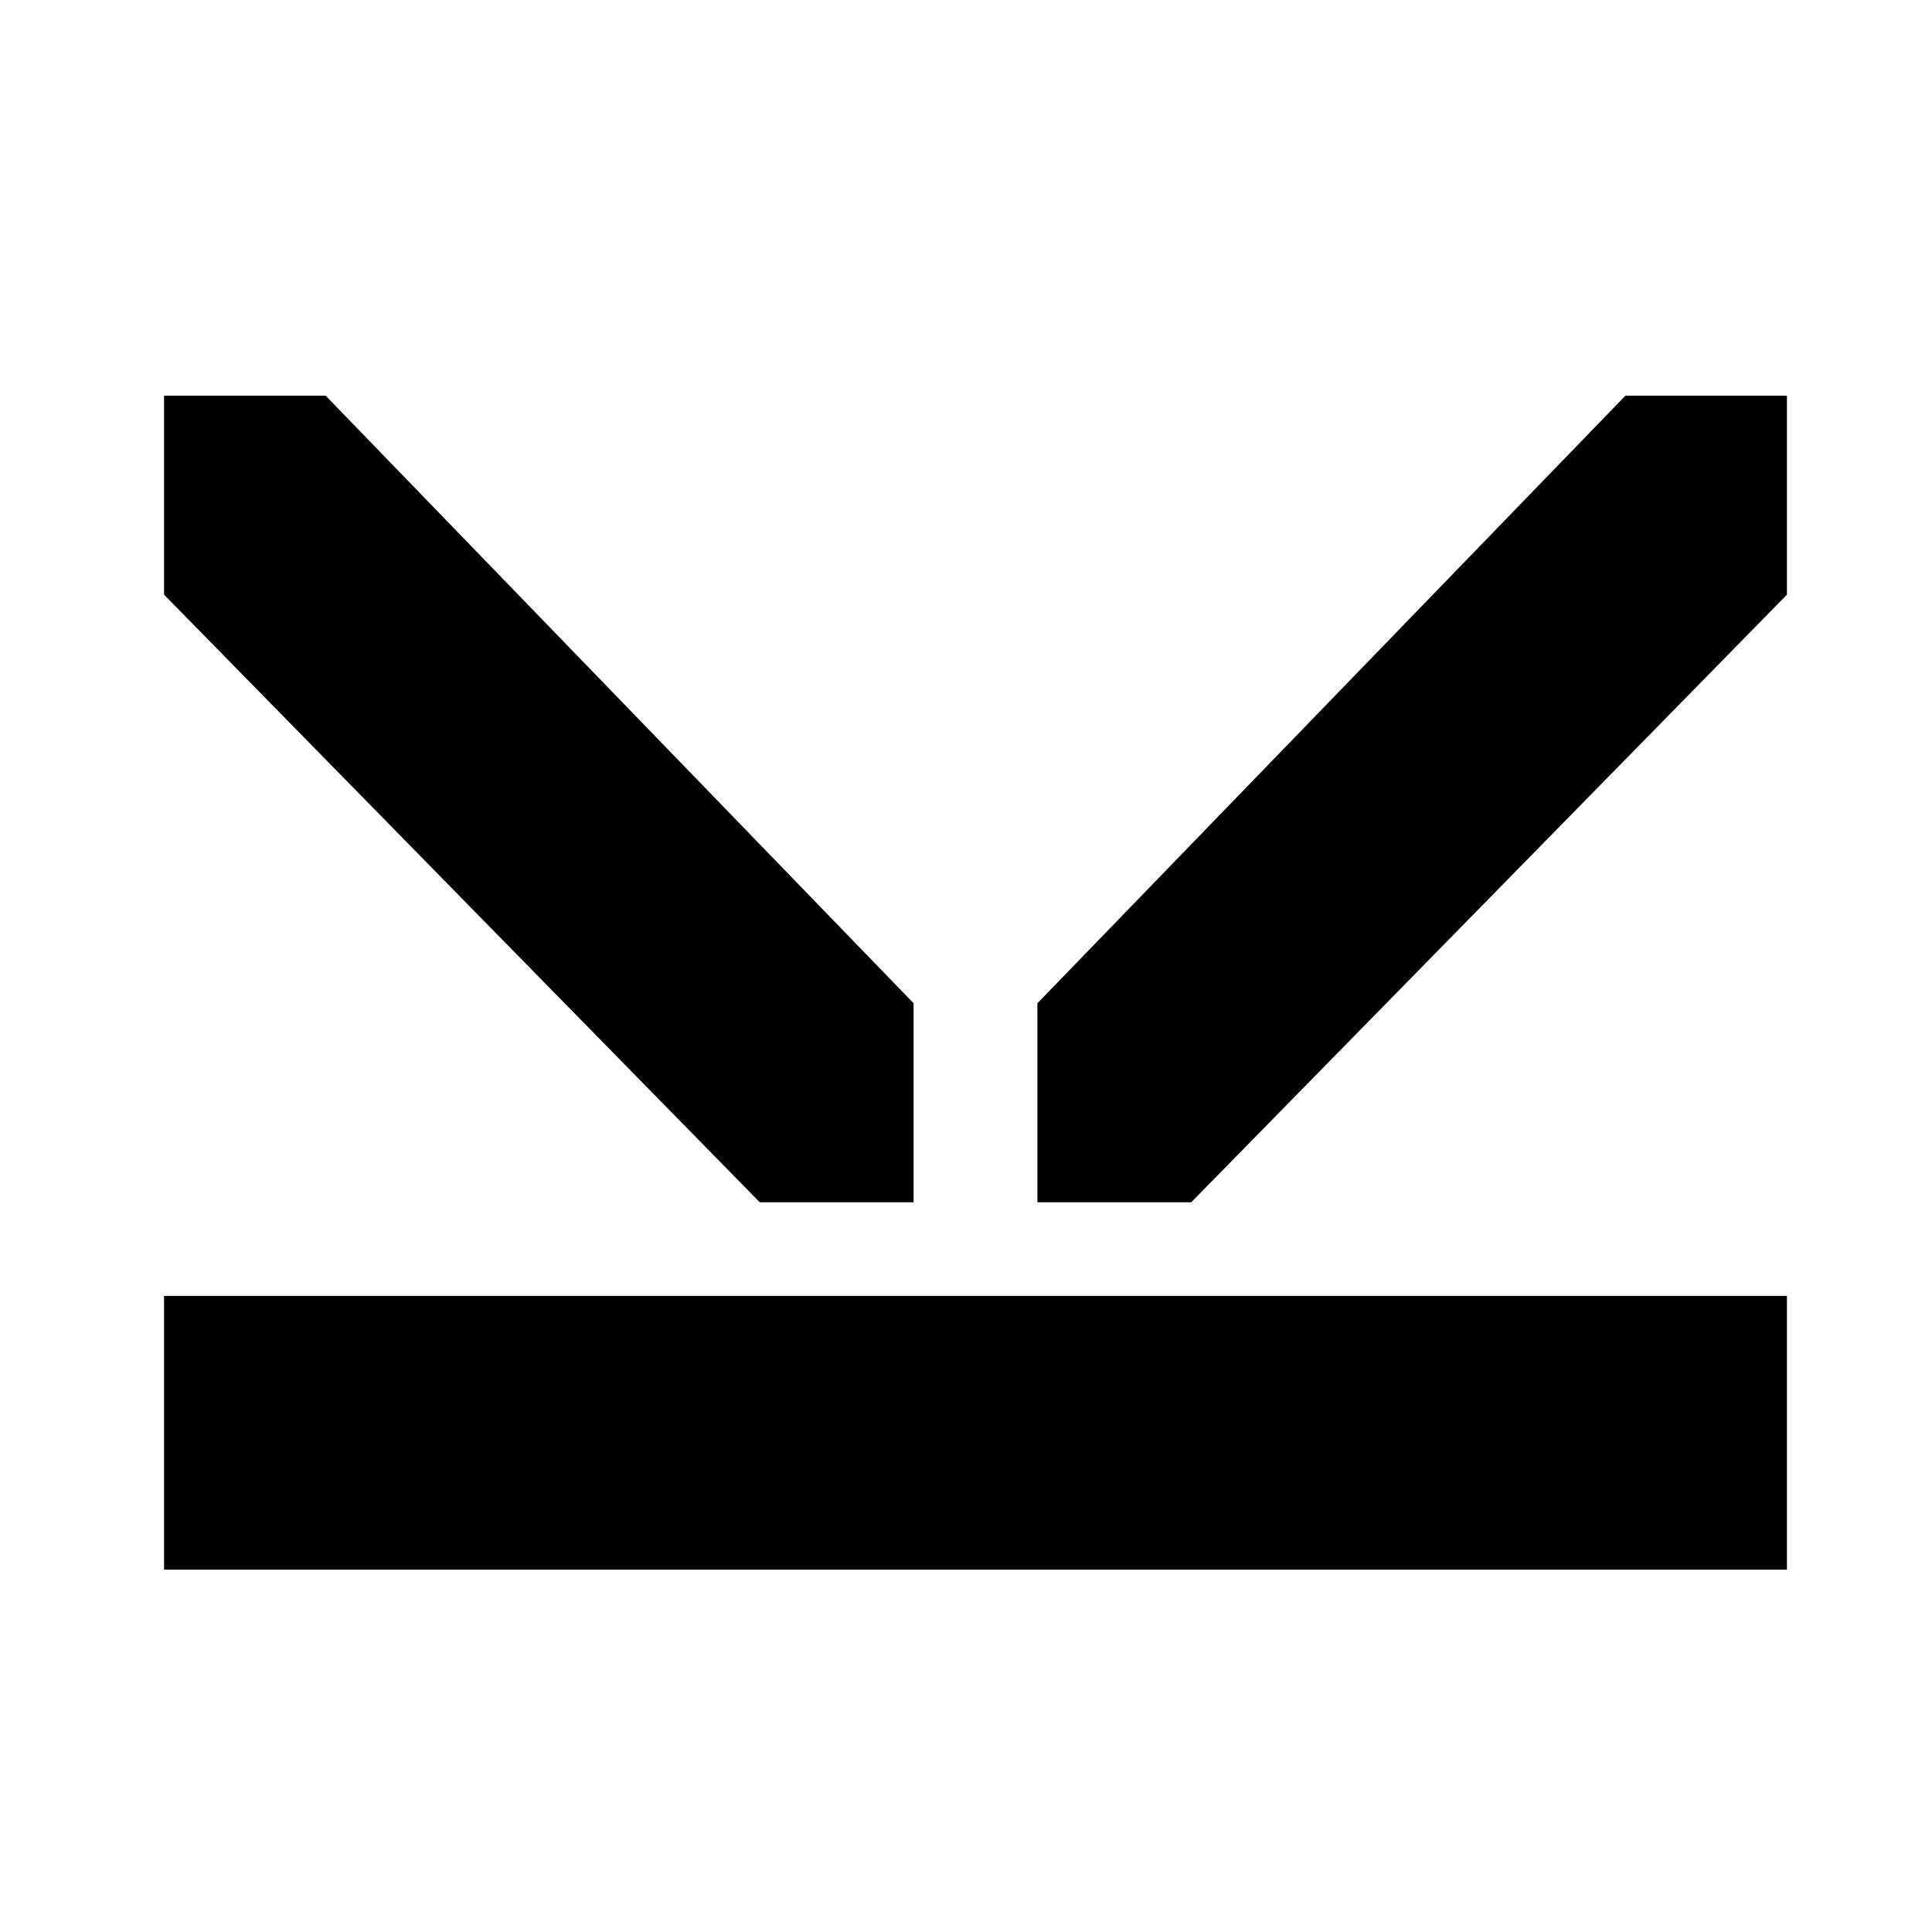 <?xml version="1.0" encoding="utf-8"?>
<!-- Generator: Adobe Illustrator 23.1.0, SVG Export Plug-In . SVG Version: 6.00 Build 0)  -->
<svg version="1.1" xmlns="http://www.w3.org/2000/svg" xmlns:xlink="http://www.w3.org/1999/xlink" x="0px" y="0px"
	 viewBox="0 0 24 24" enable-background="new 0 0 24 24" xml:space="preserve">
<g id="Layer_1">
	<rect x="2.038" y="16.098" width="20.16" height="3.401"/>
	<polygon points="2.038,7.387 9.438,14.935 11.349,14.935 11.349,12.463 4.045,4.915 2.038,4.915 	"/>
	<polygon points="22.198,7.387 14.798,14.935 12.887,14.935 12.887,12.463 20.192,4.915 22.198,4.915 	"/>
</g>
<g id="Layer_2" display="none">
	<g display="inline">
		<polygon fill-rule="evenodd" clip-rule="evenodd" points="10.882,14.9 10.882,13.398 0.428,3.102 0.428,7.09 8.39,14.9 		"/>
		<polygon fill-rule="evenodd" clip-rule="evenodd" points="13.448,13.394 13.448,15.356 15.472,15.356 23.572,7.09 23.572,3.112 		
			"/>
	</g>
	<g display="inline">
		<rect x="7.602" y="16.844" width="0.794" height="3.538"/>
		<path d="M12.145,17.235c-0.153-0.158-0.339-0.279-0.557-0.363c-0.218-0.085-0.465-0.127-0.74-0.127c-0.267,0-0.52,0.02-0.76,0.06
			c-0.24,0.04-0.442,0.082-0.607,0.127v4.608h0.807v-1.354c0.089,0.049,0.202,0.093,0.34,0.133c0.138,0.04,0.289,0.06,0.454,0.06
			c0.244,0,0.463-0.044,0.657-0.133c0.193-0.089,0.355-0.213,0.484-0.373c0.129-0.16,0.228-0.351,0.297-0.573
			c0.069-0.222,0.103-0.467,0.103-0.733c0-0.28-0.041-0.532-0.123-0.757C12.416,17.584,12.298,17.393,12.145,17.235z M11.591,19.385
			c-0.136,0.2-0.35,0.3-0.644,0.3c-0.133,0-0.259-0.021-0.377-0.063c-0.118-0.042-0.212-0.088-0.283-0.137v-1.994
			c0.08-0.022,0.161-0.037,0.243-0.043c0.082-0.007,0.161-0.01,0.237-0.01c0.36,0,0.621,0.1,0.784,0.3
			c0.162,0.2,0.243,0.48,0.243,0.84C11.795,18.916,11.727,19.185,11.591,19.385z"/>
		<path d="M16.056,17.235c-0.153-0.158-0.339-0.279-0.557-0.363c-0.218-0.085-0.465-0.127-0.74-0.127c-0.267,0-0.52,0.02-0.76,0.06
			c-0.24,0.04-0.442,0.082-0.607,0.127v4.608h0.807v-1.354c0.089,0.049,0.202,0.093,0.34,0.133c0.138,0.04,0.289,0.06,0.453,0.06
			c0.245,0,0.463-0.044,0.657-0.133c0.193-0.089,0.355-0.213,0.484-0.373c0.129-0.16,0.228-0.351,0.297-0.573
			c0.069-0.222,0.103-0.467,0.103-0.733c0-0.28-0.041-0.532-0.123-0.757C16.327,17.584,16.21,17.393,16.056,17.235z M15.503,19.385
			c-0.136,0.2-0.35,0.3-0.644,0.3c-0.133,0-0.259-0.021-0.377-0.063c-0.118-0.042-0.212-0.088-0.283-0.137v-1.994
			c0.08-0.022,0.161-0.037,0.243-0.043c0.082-0.007,0.161-0.01,0.237-0.01c0.36,0,0.621,0.1,0.784,0.3s0.243,0.48,0.243,0.84
			C15.706,18.916,15.638,19.185,15.503,19.385z"/>
		<path d="M18.778,16.712c-0.204,0-0.404,0.039-0.599,0.117c-0.195,0.078-0.368,0.194-0.519,0.348
			c-0.151,0.154-0.272,0.346-0.363,0.578c-0.091,0.232-0.136,0.501-0.136,0.809c0,0.263,0.035,0.505,0.106,0.725
			s0.18,0.412,0.326,0.575c0.146,0.163,0.333,0.29,0.559,0.381c0.226,0.091,0.492,0.137,0.799,0.137c0.12,0,0.237-0.007,0.353-0.02
			c0.115-0.013,0.223-0.03,0.323-0.05c0.1-0.02,0.189-0.042,0.266-0.067c0.078-0.024,0.139-0.048,0.183-0.07l-0.106-0.662
			c-0.093,0.04-0.221,0.078-0.383,0.114c-0.162,0.036-0.341,0.053-0.536,0.053c-0.333,0-0.587-0.077-0.762-0.231
			c-0.175-0.154-0.274-0.371-0.296-0.652h2.296c0.004-0.045,0.008-0.095,0.01-0.15c0.002-0.056,0.003-0.106,0.003-0.15
			c0-0.593-0.134-1.038-0.403-1.337C19.631,16.861,19.257,16.712,18.778,16.712z M18,18.202c0.013-0.103,0.038-0.203,0.073-0.301
			c0.036-0.098,0.085-0.185,0.15-0.261c0.064-0.076,0.143-0.137,0.236-0.184c0.093-0.047,0.202-0.07,0.326-0.07
			c0.12,0,0.223,0.021,0.309,0.064c0.086,0.042,0.16,0.1,0.22,0.174c0.06,0.074,0.105,0.16,0.136,0.261
			c0.031,0.1,0.047,0.206,0.047,0.318H18z"/>
		<path d="M23.149,16.888c-0.066-0.016-0.135-0.029-0.206-0.04c-0.071-0.011-0.142-0.02-0.212-0.027
			c-0.071-0.007-0.133-0.01-0.186-0.01c-0.283,0-0.541,0.026-0.773,0.077c-0.232,0.051-0.426,0.106-0.58,0.164v3.33h0.803V17.58
			c0.04-0.013,0.109-0.029,0.209-0.047c0.099-0.018,0.194-0.027,0.282-0.027c0.155,0,0.291,0.012,0.408,0.037
			c0.117,0.025,0.209,0.048,0.275,0.07l0.139-0.682C23.268,16.918,23.215,16.903,23.149,16.888z"/>
		<path d="M5.751,15.904v4.477h0.794v-5.224H6.498C6.085,15.158,5.751,15.492,5.751,15.904z"/>
		<rect x="0.995" y="15.158" width="0.9" height="5.224"/>
		<polygon points="2.18,17.902 2.18,18.497 4.065,20.382 4.957,20.382 4.957,19.919 3.017,17.902 		"/>
		<polygon points="2.18,17.01 2.18,17.604 3.02,17.604 4.957,15.63 4.957,15.158 4.065,15.158 		"/>
	</g>
	<g id="path35_2_" display="inline">
		<path fill-rule="evenodd" clip-rule="evenodd" d="M7.999,15.356h3.339v-2.149L0.428,2.461h1.984l9.754,9.589l9.423-9.589h1.984
			l-10.58,10.746v2.81c0,0.165-0.165,0.331-0.331,0.331H7.999c-0.397,0-0.463-0.331-0.463-0.496
			C7.536,15.687,7.602,15.356,7.999,15.356z"/>
	</g>
</g>
<g id="Layer_3" display="none">
	<g display="inline">
		<polygon fill-rule="evenodd" clip-rule="evenodd" points="11.026,14.407 11.026,13.171 1.92,4.202 1.92,7.604 8.856,14.407 		"/>
		<polygon fill-rule="evenodd" clip-rule="evenodd" points="13.262,13.167 13.262,14.804 15.024,14.804 22.08,7.604 22.08,4.211 		
			"/>
	</g>
	<g id="path35_1_" display="inline">
		<path fill-rule="evenodd" clip-rule="evenodd" d="M7.795,14.804h3.629v-1.872L1.92,3.572h1.728l8.496,8.352l8.208-8.352h1.728
			l-9.216,9.36v2.448c0,0.144-0.144,0.288-0.288,0.288H7.795c-0.346,0-0.403-0.288-0.403-0.432S7.45,14.804,7.795,14.804z"/>
	</g>
	<rect x="1.966" y="16.098" display="inline" width="20.16" height="3.185"/>
</g>
</svg>
